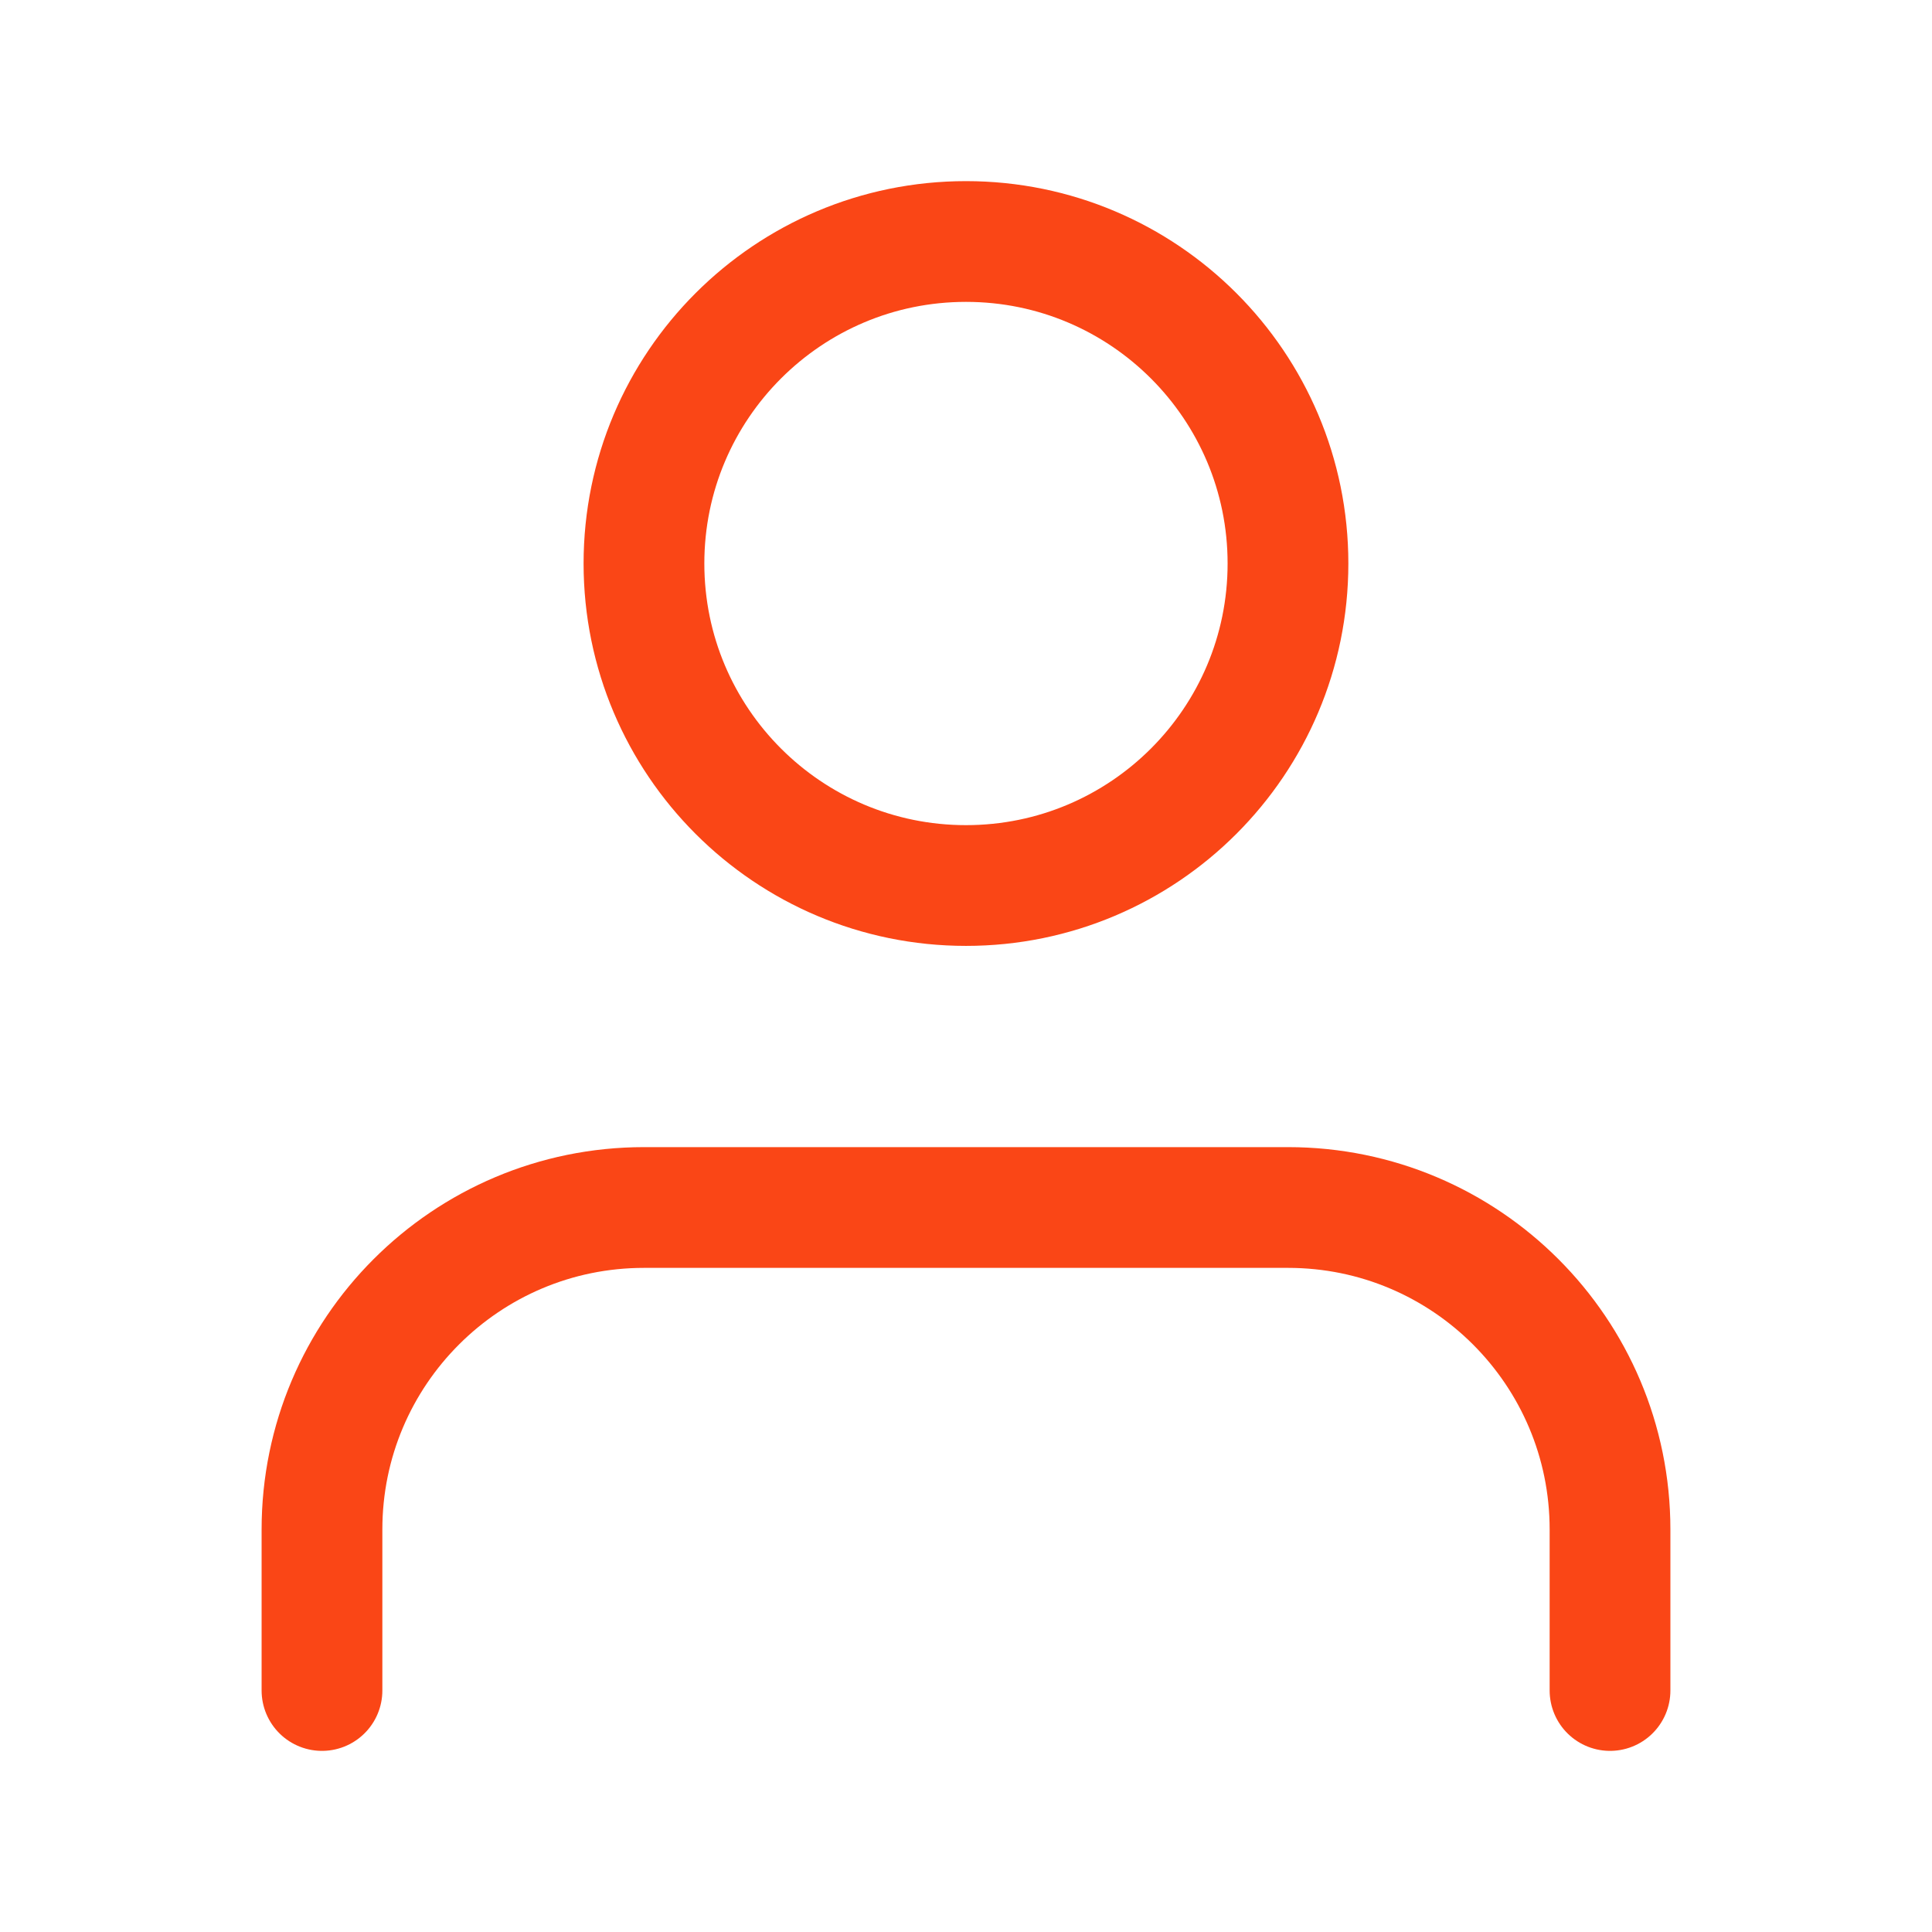 <svg width="32" height="32" viewBox="0 0 32 32" fill="none" xmlns="http://www.w3.org/2000/svg">
<path d="M26.667 28V25.333C26.667 22.388 24.279 20 21.334 20H10.667C7.721 20 5.333 22.388 5.333 25.333V28" stroke="#FA4616" stroke-width="2" stroke-linecap="round" stroke-linejoin="round"/>
<path fill-rule="evenodd" clip-rule="evenodd" d="M16 14.667C18.945 14.667 21.333 12.279 21.333 9.333C21.333 6.388 18.945 4 16 4C13.054 4 10.666 6.388 10.666 9.333C10.666 12.279 13.054 14.667 16 14.667Z" stroke="#FA4616" stroke-width="2" stroke-linecap="round" stroke-linejoin="round"/>
</svg>
